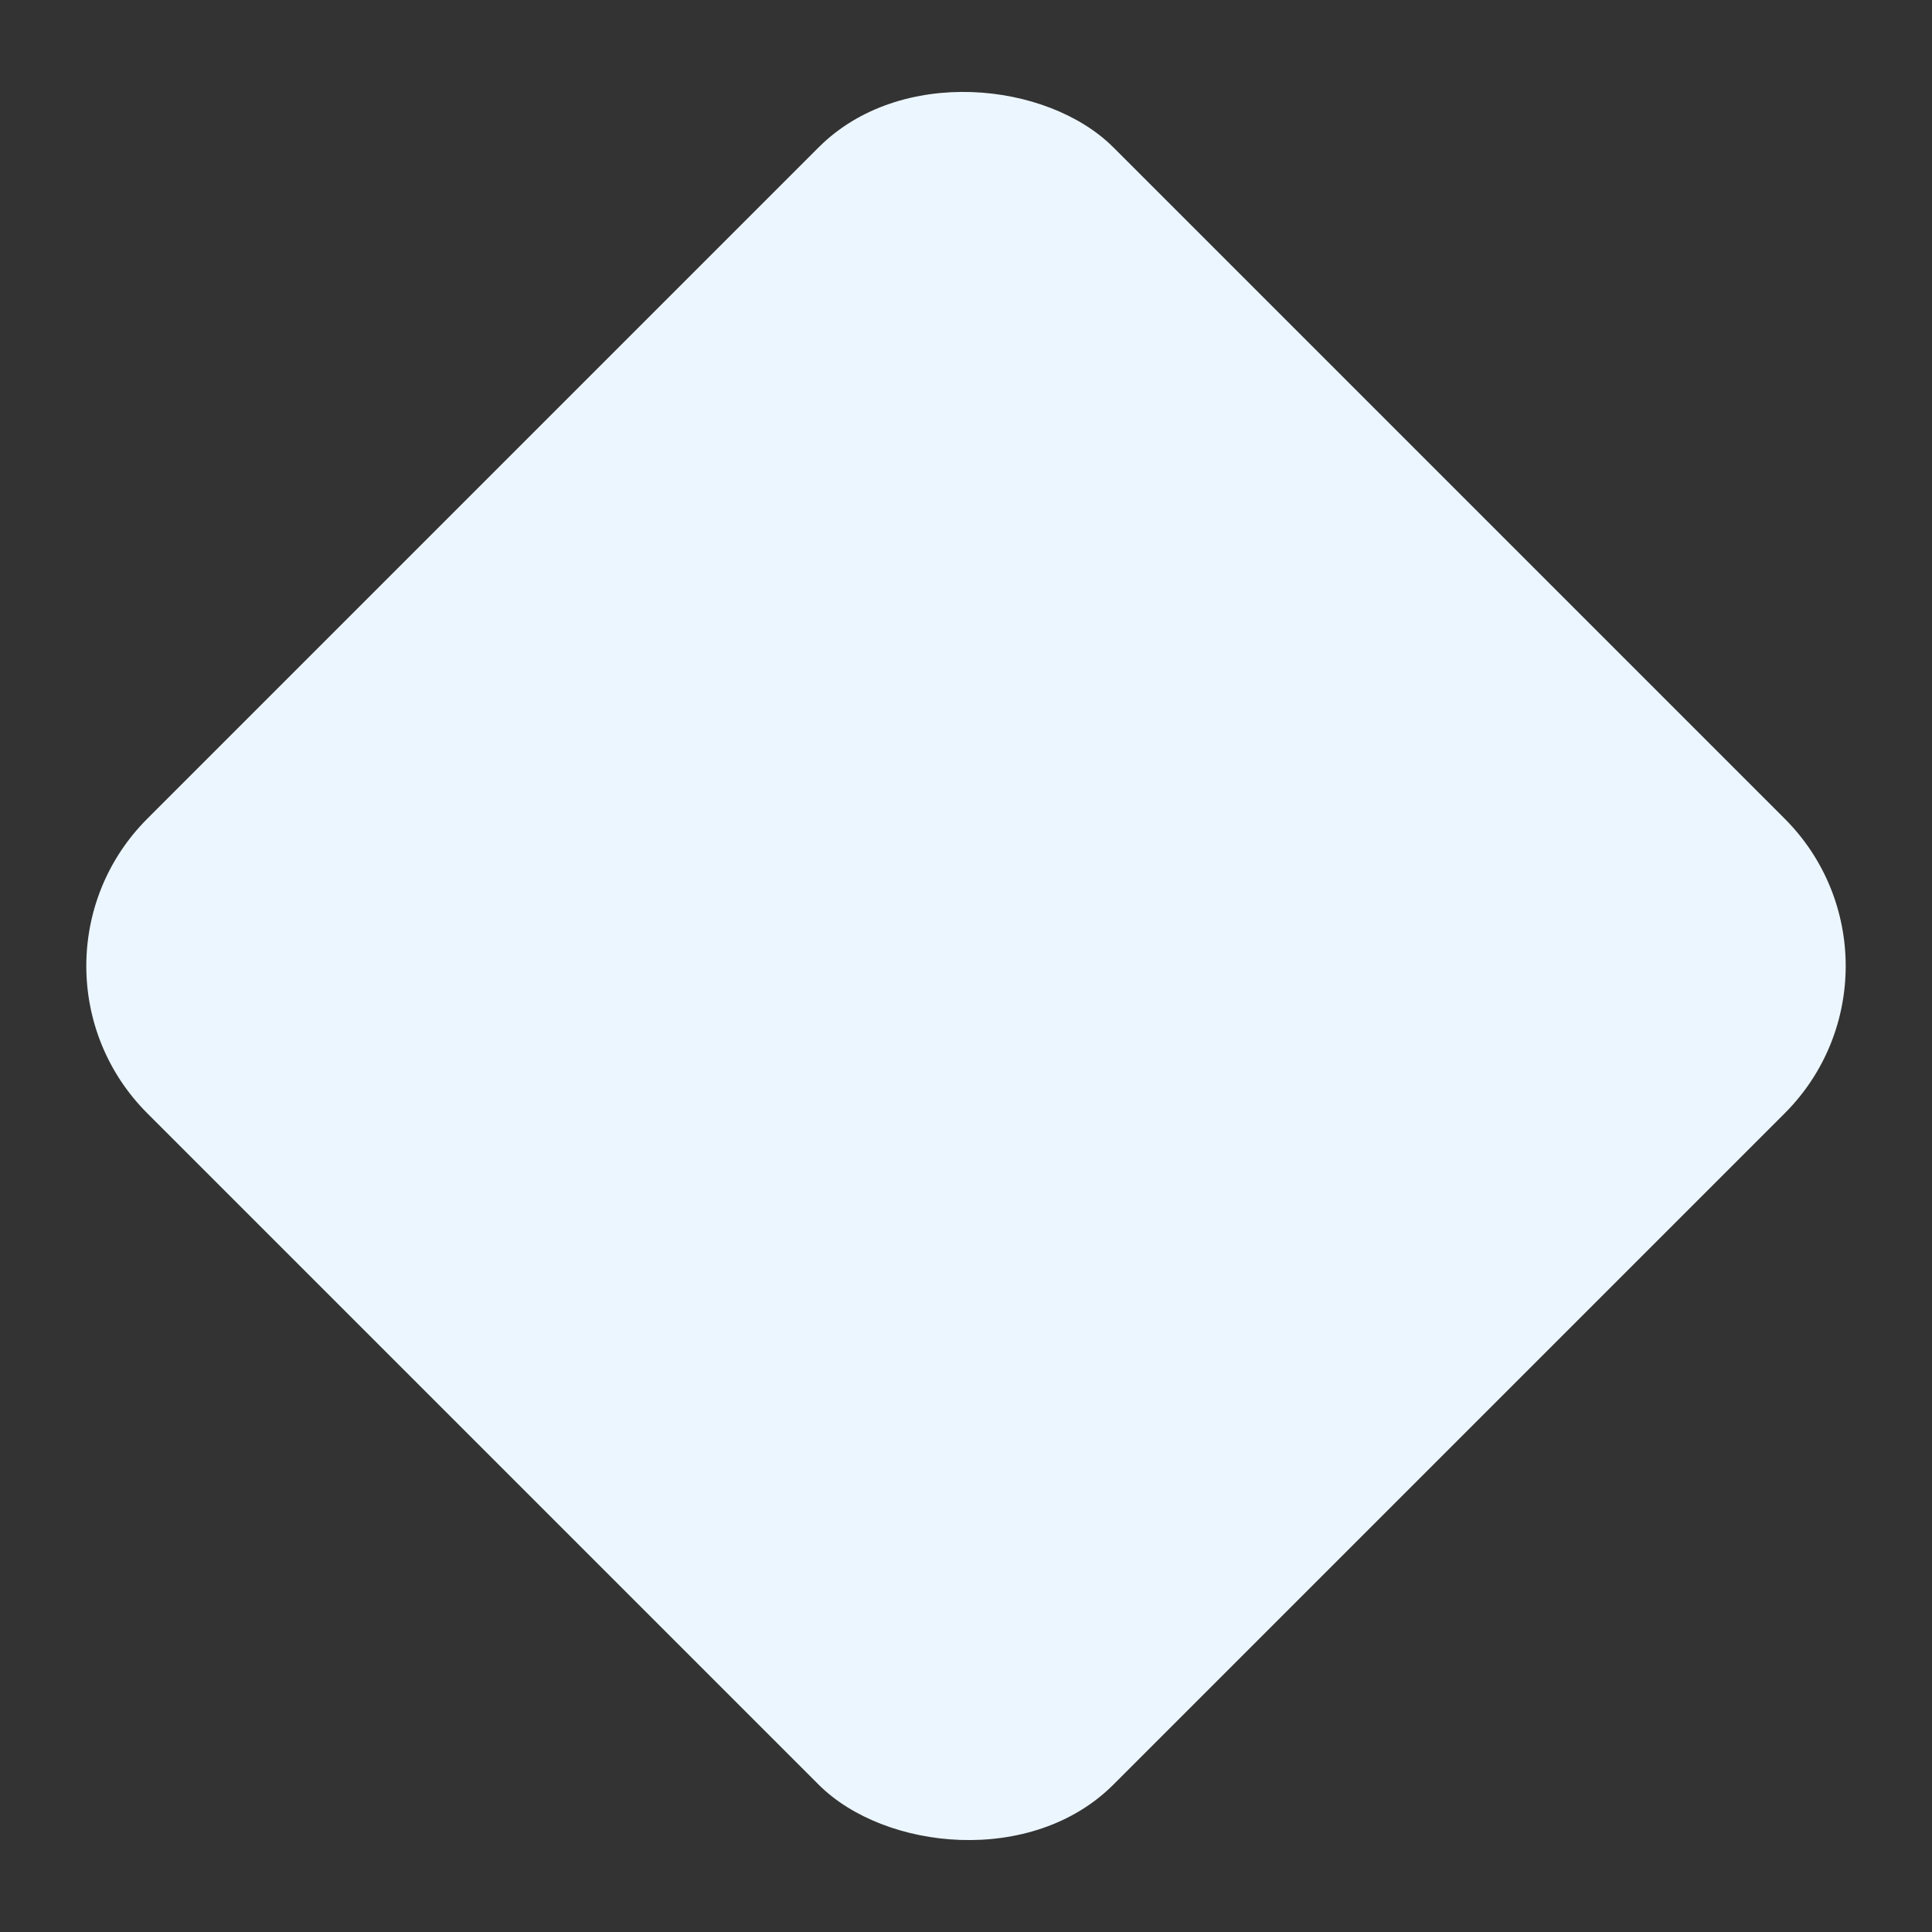 <svg xmlns="http://www.w3.org/2000/svg" width="139.086" height="139.086" viewBox="0 0 139.086 139.086">
  <rect x="0" y="0" width="139.086" height="139.086" fill="#333333" stroke="none"/>
  <rect id="shape_trusted" width="98.349" height="98.349" rx="15" transform="translate(0 69.543) rotate(-45)" fill="#ecf6ff"/>
</svg>
